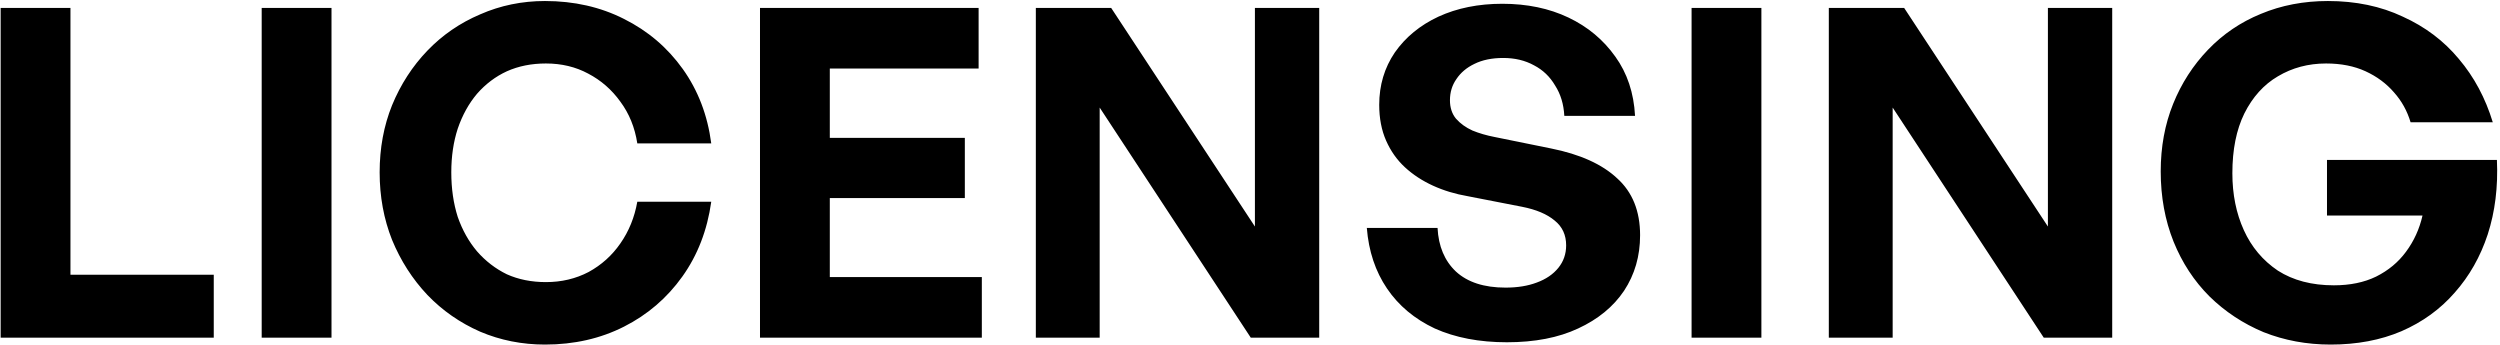 <svg width="1493" height="206" viewBox="0 0 1493 206" fill="none" xmlns="http://www.w3.org/2000/svg">
<path d="M127.655 201.659H0.387V4.722H42.078V164.082H127.655V201.659ZM197.971 201.659H156.28V4.722H197.971V201.659ZM325.467 205.774C311.752 205.774 298.861 203.214 286.792 198.094C274.724 192.791 264.21 185.477 255.25 176.151C246.29 166.642 239.25 155.671 234.13 143.237C229.193 130.802 226.724 117.362 226.724 102.917C226.724 88.471 229.193 75.122 234.13 62.871C239.25 50.437 246.29 39.557 255.25 30.231C264.21 20.905 274.724 13.682 286.792 8.562C298.861 3.26 311.752 0.608 325.467 0.608C342.838 0.608 358.564 4.174 372.644 11.305C386.907 18.437 398.61 28.402 407.752 41.202C416.895 54.002 422.564 68.814 424.758 85.637H380.598C379.135 76.128 375.752 67.808 370.45 60.677C365.33 53.545 358.93 47.968 351.25 43.945C343.752 39.922 335.341 37.911 326.015 37.911C317.421 37.911 309.65 39.465 302.701 42.574C295.935 45.682 289.992 50.162 284.872 56.014C279.935 61.865 276.095 68.814 273.352 76.859C270.792 84.722 269.512 93.408 269.512 102.917C269.512 112.608 270.792 121.477 273.352 129.522C276.095 137.385 279.935 144.242 284.872 150.094C289.992 155.945 295.935 160.517 302.701 163.808C309.65 166.917 317.421 168.471 326.015 168.471C335.341 168.471 343.844 166.459 351.524 162.437C359.204 158.231 365.512 152.562 370.45 145.431C375.57 138.117 378.952 129.797 380.598 120.471H424.758C422.381 137.477 416.621 152.379 407.478 165.179C398.335 177.979 386.724 187.945 372.644 195.077C358.564 202.208 342.838 205.774 325.467 205.774ZM586.349 165.454V201.659H453.869V4.722H584.429V40.928H495.56V82.345H576.2V118.277H495.56V165.454H586.349ZM746.966 201.659L656.727 64.242V201.659H618.601V4.722H663.584L749.435 135.282V4.722H787.835V201.659H746.966ZM979.464 140.494C979.464 152.928 976.264 163.991 969.864 173.682C963.464 183.191 954.321 190.688 942.436 196.174C930.733 201.659 916.561 204.402 899.921 204.402C883.464 204.402 869.11 201.659 856.859 196.174C844.79 190.505 835.281 182.551 828.333 172.311C821.384 162.071 817.361 150.002 816.264 136.105H858.504C859.053 147.077 862.71 155.762 869.476 162.162C876.424 168.562 886.299 171.762 899.099 171.762C906.23 171.762 912.447 170.757 917.75 168.745C923.236 166.734 927.533 163.808 930.641 159.968C933.75 156.128 935.304 151.648 935.304 146.528C935.304 140.311 933.018 135.374 928.447 131.717C923.876 127.877 917.384 125.134 908.973 123.488L876.607 117.179C869.11 115.899 862.161 113.797 855.761 110.871C849.361 107.945 843.784 104.288 839.03 99.9C834.276 95.511 830.527 90.208 827.784 83.991C825.041 77.774 823.67 70.642 823.67 62.597C823.67 50.894 826.779 40.471 832.996 31.328C839.396 22.185 848.081 15.054 859.053 9.934C870.207 4.814 882.916 2.254 897.179 2.254C911.99 2.254 925.156 4.997 936.676 10.482C948.196 15.968 957.521 23.739 964.653 33.797C971.784 43.671 975.716 55.465 976.447 69.18H934.207C933.841 62.231 932.013 56.197 928.721 51.077C925.613 45.774 921.407 41.751 916.104 39.008C910.801 36.082 904.676 34.62 897.727 34.62C890.961 34.62 885.201 35.808 880.447 38.185C875.876 40.38 872.31 43.397 869.75 47.237C867.19 50.894 865.91 55.099 865.91 59.854C865.91 64.242 867.099 67.9 869.476 70.825C872.036 73.751 875.327 76.128 879.35 77.957C883.373 79.602 887.761 80.882 892.516 81.797L926.253 88.654C943.624 92.128 956.79 98.071 965.75 106.482C974.893 114.711 979.464 126.048 979.464 140.494ZM1051.9 201.659H1010.21V4.722H1051.9V201.659ZM1220.54 201.659L1130.3 64.242V201.659H1092.17V4.722H1137.15L1223.01 135.282V4.722H1261.41V201.659H1220.54ZM1391.87 205.774C1377.61 205.774 1364.26 203.305 1351.82 198.368C1339.57 193.248 1328.78 186.117 1319.46 176.974C1310.32 167.831 1303.18 156.951 1298.06 144.334C1292.94 131.534 1290.38 117.545 1290.38 102.368C1290.38 87.74 1292.85 74.299 1297.79 62.048C1302.73 49.797 1309.68 39.008 1318.64 29.682C1327.6 20.357 1338.11 13.225 1350.18 8.288C1362.43 3.168 1375.78 0.608 1390.22 0.608C1406.86 0.608 1421.77 3.717 1434.93 9.934C1448.28 15.968 1459.44 24.38 1468.4 35.168C1477.54 45.957 1484.3 58.574 1488.69 73.019H1439.6C1437.58 66.254 1434.29 60.311 1429.72 55.191C1425.15 49.888 1419.48 45.682 1412.72 42.574C1405.95 39.465 1398.09 37.911 1389.13 37.911C1378.52 37.911 1368.92 40.471 1360.33 45.591C1351.92 50.528 1345.24 57.934 1340.3 67.808C1335.55 77.499 1333.17 89.385 1333.17 103.465C1333.17 116.082 1335.46 127.419 1340.03 137.477C1344.6 147.534 1351.37 155.579 1360.33 161.614C1369.47 167.465 1380.62 170.391 1393.79 170.391C1403.48 170.391 1411.89 168.654 1419.02 165.179C1426.34 161.522 1432.28 156.585 1436.85 150.368C1441.61 143.968 1444.9 136.745 1446.73 128.699H1389.68V95.511H1491.16C1491.89 111.602 1490.06 126.414 1485.68 139.945C1481.29 153.294 1474.7 164.905 1465.93 174.779C1457.33 184.654 1446.73 192.334 1434.11 197.819C1421.68 203.122 1407.6 205.774 1391.87 205.774Z" fill="black"/>
</svg>
